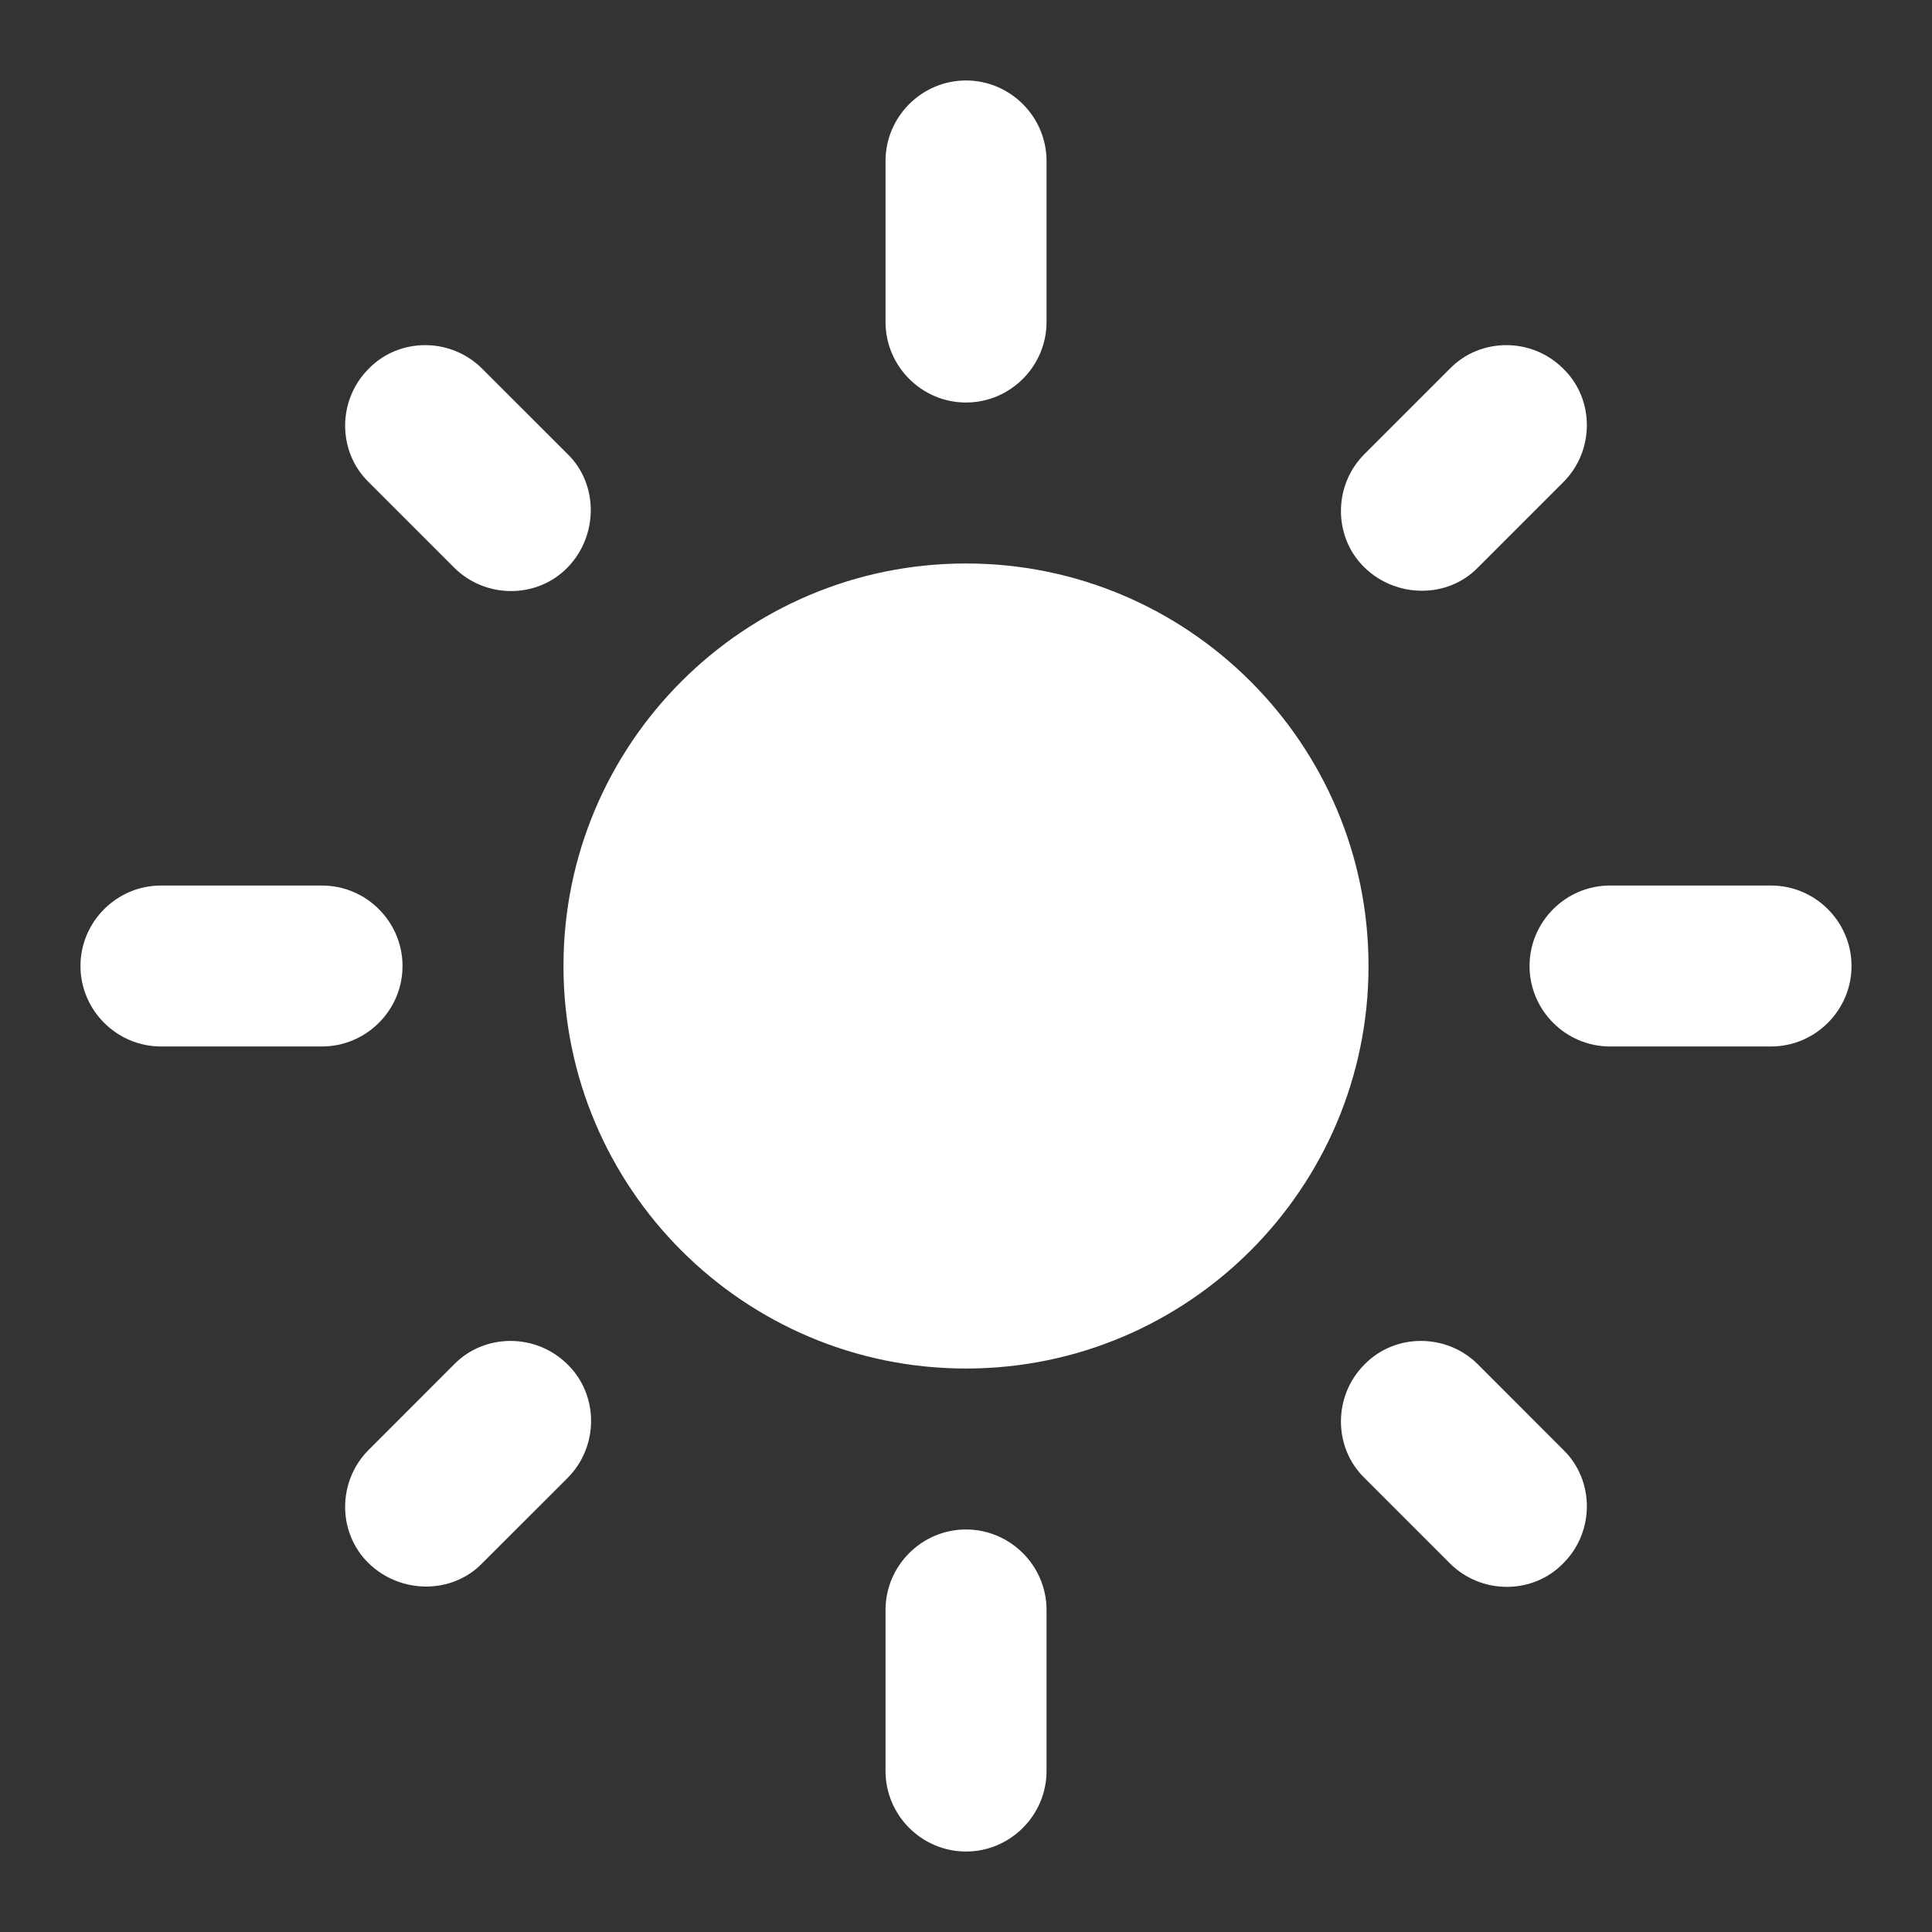 <svg width="26" height="26" viewBox="0 0 26 26" fill="none" xmlns="http://www.w3.org/2000/svg">
<rect x="0" y="0" width="26" height="26" fill="#333333" stroke="none"/>
<g clip-path="url(#clip0_210_1355)">
<path d="M13 7.583C10.01 7.583 7.583 10.01 7.583 13C7.583 15.99 10.01 18.417 13 18.417C15.99 18.417 18.417 15.99 18.417 13C18.417 10.01 15.99 7.583 13 7.583ZM2.167 14.083H4.333C4.929 14.083 5.417 13.596 5.417 13C5.417 12.404 4.929 11.917 4.333 11.917H2.167C1.571 11.917 1.083 12.404 1.083 13C1.083 13.596 1.571 14.083 2.167 14.083ZM21.667 14.083H23.834C24.429 14.083 24.917 13.596 24.917 13C24.917 12.404 24.429 11.917 23.834 11.917H21.667C21.071 11.917 20.584 12.404 20.584 13C20.584 13.596 21.071 14.083 21.667 14.083ZM11.917 2.167V4.333C11.917 4.929 12.404 5.417 13 5.417C13.596 5.417 14.084 4.929 14.084 4.333V2.167C14.084 1.571 13.596 1.083 13 1.083C12.404 1.083 11.917 1.571 11.917 2.167ZM11.917 21.667V23.833C11.917 24.429 12.404 24.917 13 24.917C13.596 24.917 14.084 24.429 14.084 23.833V21.667C14.084 21.071 13.596 20.583 13 20.583C12.404 20.583 11.917 21.071 11.917 21.667ZM6.489 4.962C6.067 4.539 5.373 4.539 4.962 4.962C4.539 5.384 4.539 6.077 4.962 6.489L6.11 7.637C6.533 8.06 7.226 8.06 7.638 7.637C8.049 7.215 8.06 6.522 7.638 6.11L6.489 4.962ZM19.89 18.362C19.468 17.94 18.774 17.94 18.363 18.362C17.94 18.785 17.94 19.478 18.363 19.89L19.511 21.038C19.933 21.461 20.627 21.461 21.038 21.038C21.461 20.616 21.461 19.922 21.038 19.511L19.89 18.362ZM21.038 6.489C21.461 6.067 21.461 5.373 21.038 4.962C20.616 4.539 19.923 4.539 19.511 4.962L18.363 6.11C17.94 6.532 17.94 7.226 18.363 7.637C18.785 8.049 19.479 8.06 19.89 7.637L21.038 6.489ZM7.638 19.89C8.06 19.467 8.06 18.774 7.638 18.362C7.215 17.94 6.522 17.94 6.11 18.362L4.962 19.511C4.539 19.933 4.539 20.627 4.962 21.038C5.384 21.45 6.078 21.461 6.489 21.038L7.638 19.89Z" fill="white"/>
</g>
<defs>
<clipPath id="clip0_210_1355">
<rect width="26" height="26" fill="white"/>
</clipPath>
</defs>
</svg>
